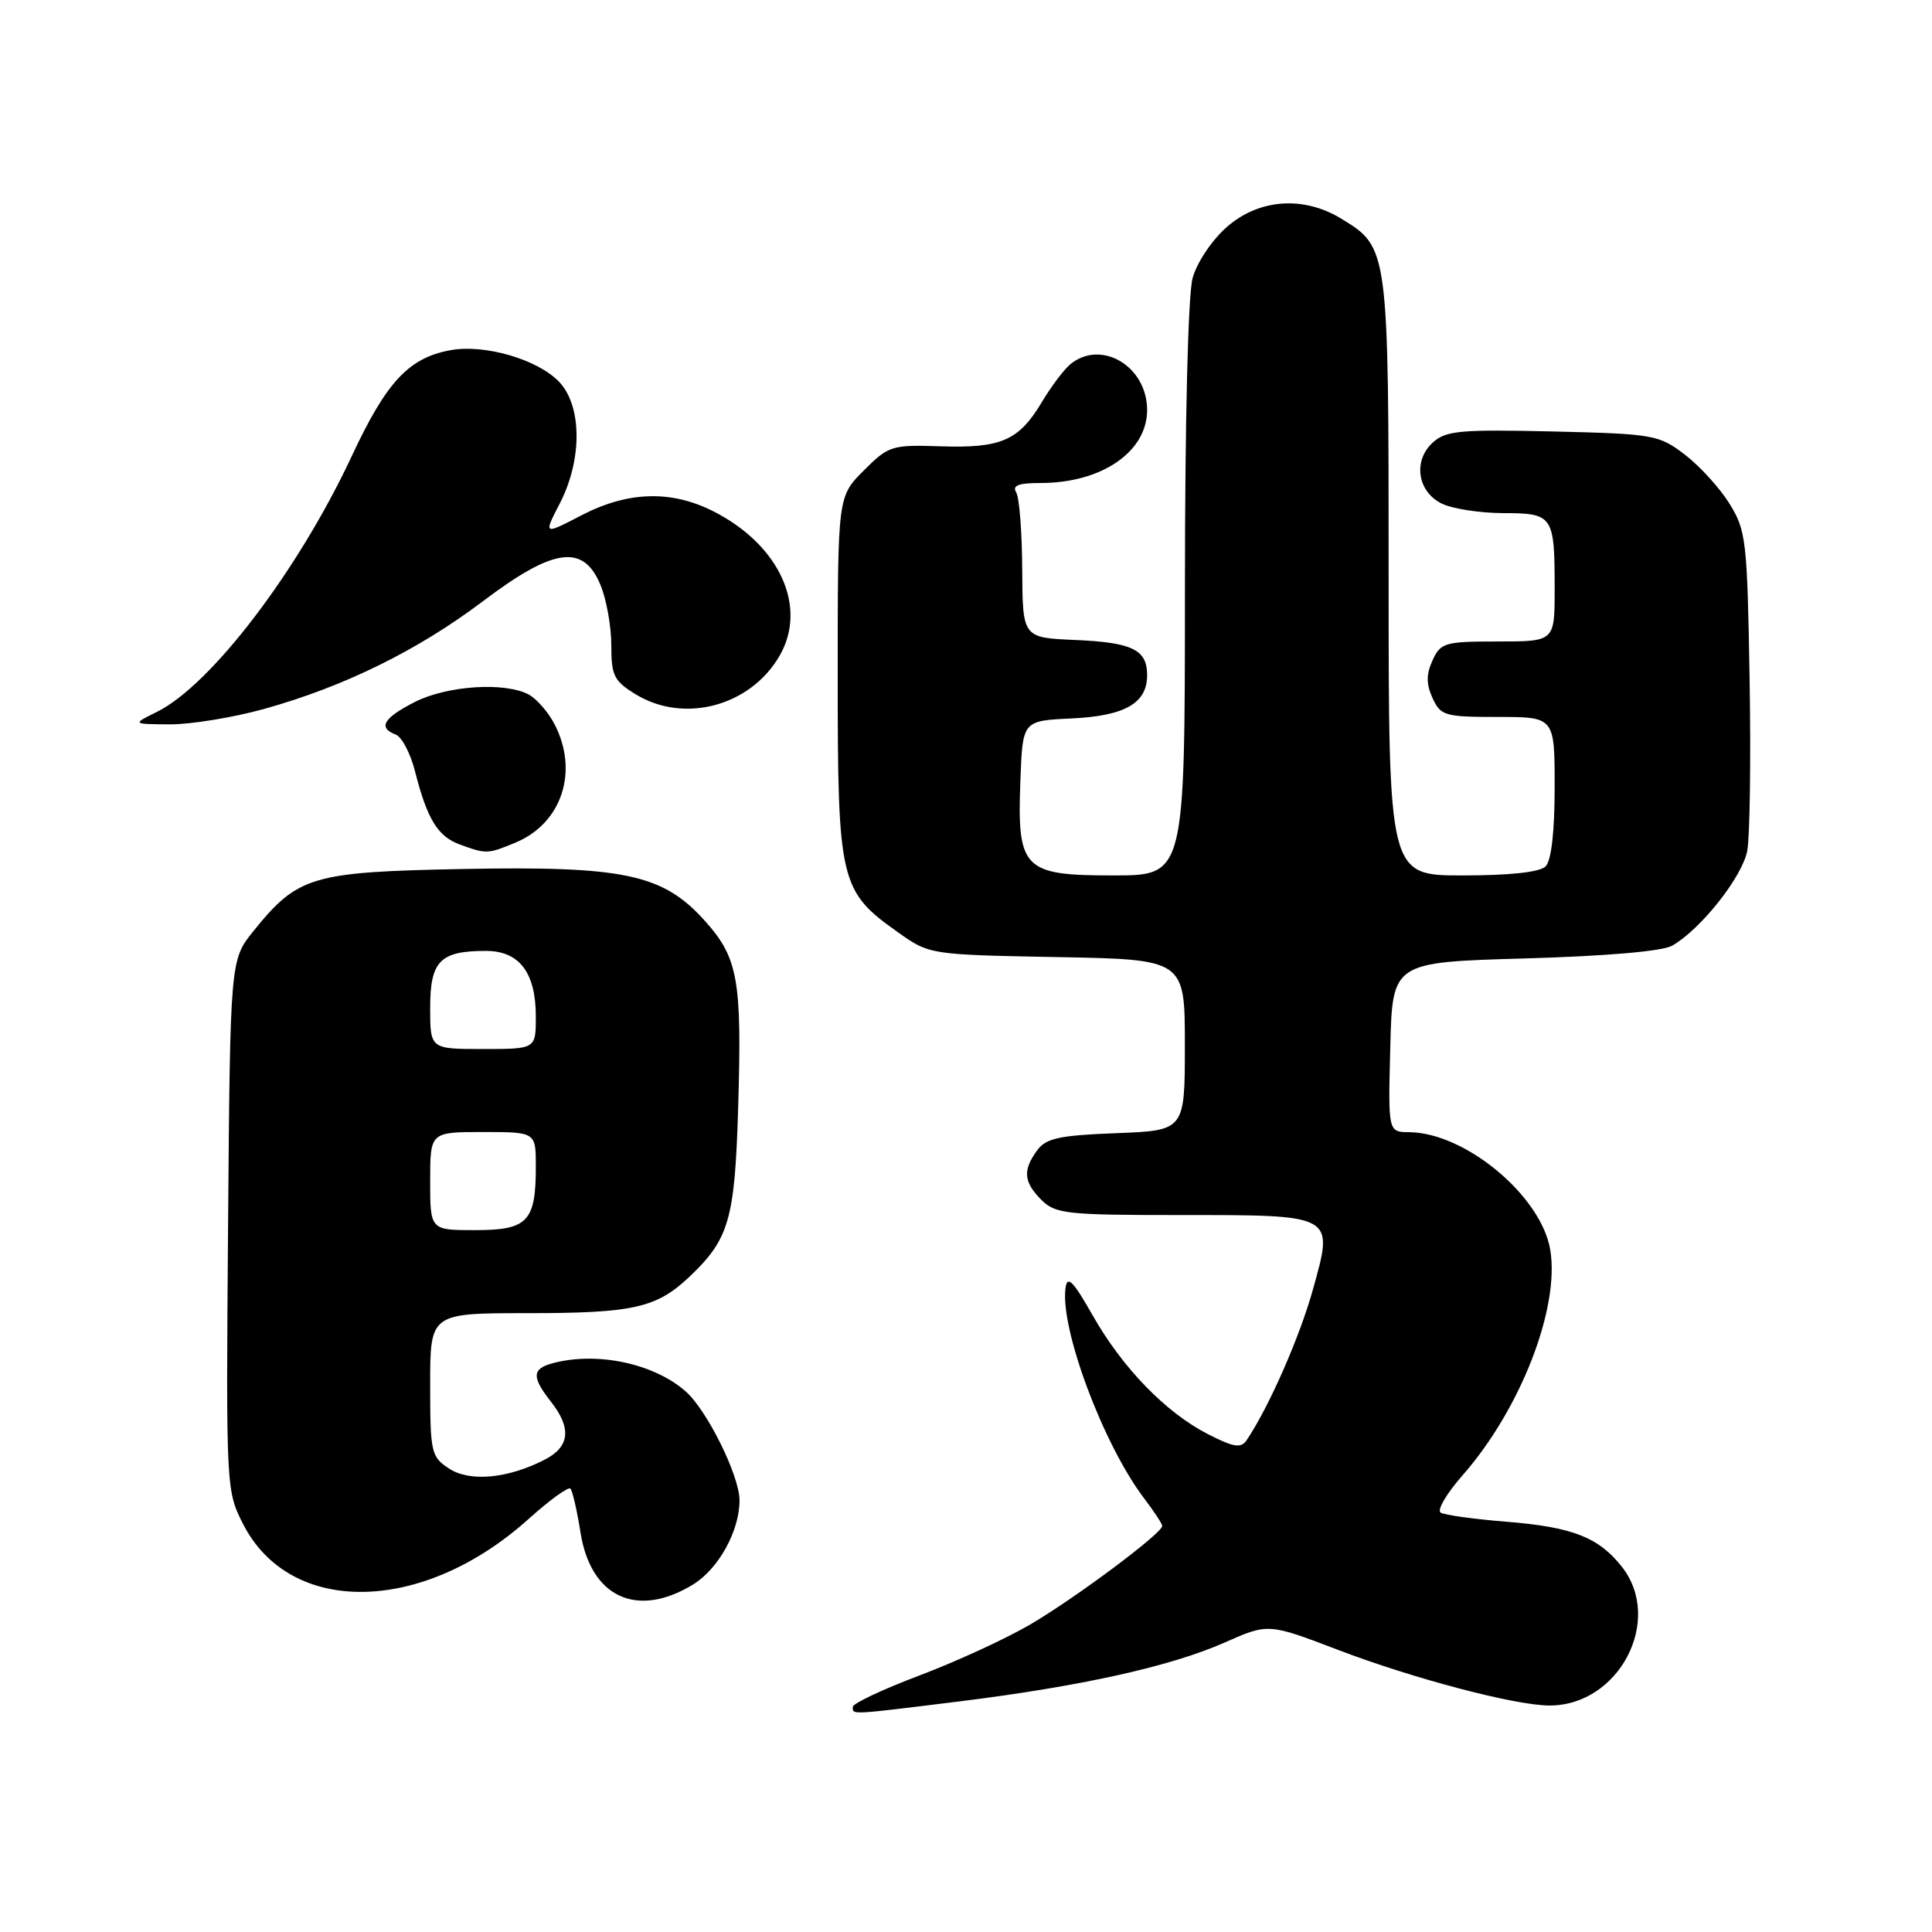 <?xml version="1.0" encoding="UTF-8" standalone="no"?>
<!DOCTYPE svg PUBLIC "-//W3C//DTD SVG 1.1//EN" "http://www.w3.org/Graphics/SVG/1.1/DTD/svg11.dtd" >
<svg xmlns="http://www.w3.org/2000/svg" xmlns:xlink="http://www.w3.org/1999/xlink" version="1.1" viewBox="0 0 256 256">
 <g >
 <path fill="currentColor"
d=" M 127.01 225.46 C 143.20 223.45 155.10 220.82 162.28 217.64 C 168.05 215.09 168.05 215.09 177.28 218.61 C 187.21 222.41 200.77 225.98 205.30 225.99 C 214.53 226.02 220.46 214.67 214.91 207.61 C 211.83 203.70 208.39 202.35 199.66 201.64 C 195.35 201.30 191.41 200.75 190.89 200.43 C 190.38 200.12 191.67 197.91 193.76 195.53 C 201.45 186.80 206.69 173.35 205.42 165.63 C 204.25 158.49 194.17 150.08 186.72 150.02 C 183.93 150.00 183.93 150.00 184.22 138.75 C 184.50 127.50 184.50 127.50 202.00 127.00 C 212.86 126.69 220.29 126.05 221.59 125.30 C 225.38 123.12 230.88 116.17 231.52 112.73 C 231.87 110.87 232.01 100.61 231.83 89.92 C 231.52 71.59 231.37 70.29 229.16 66.73 C 227.87 64.65 225.20 61.73 223.24 60.23 C 219.80 57.61 219.12 57.49 205.75 57.17 C 193.53 56.89 191.59 57.06 189.87 58.62 C 187.22 61.01 187.79 65.10 191.00 66.71 C 192.38 67.40 196.04 67.98 199.14 67.99 C 205.81 68.00 206.00 68.28 206.00 78.08 C 206.00 85.00 206.00 85.00 198.48 85.00 C 191.43 85.00 190.89 85.16 189.82 87.50 C 188.97 89.37 188.97 90.63 189.82 92.50 C 190.89 94.84 191.43 95.00 198.48 95.00 C 206.00 95.00 206.00 95.00 206.00 104.30 C 206.00 110.20 205.56 114.04 204.80 114.80 C 204.03 115.57 200.09 116.00 193.80 116.00 C 184.00 116.00 184.00 116.00 184.00 76.45 C 184.00 32.78 184.00 32.80 177.70 28.96 C 172.71 25.92 166.81 26.35 162.56 30.08 C 160.59 31.81 158.60 34.77 158.03 36.83 C 157.42 39.02 157.01 55.71 157.01 78.25 C 157.00 116.00 157.00 116.00 147.52 116.00 C 135.55 116.00 134.76 115.19 135.21 103.36 C 135.50 95.50 135.50 95.50 141.98 95.20 C 149.06 94.86 152.00 93.19 152.00 89.47 C 152.00 86.08 150.05 85.13 142.46 84.80 C 135.50 84.50 135.50 84.50 135.45 75.49 C 135.43 70.53 135.07 65.92 134.65 65.24 C 134.09 64.33 134.96 64.00 137.88 64.00 C 145.97 64.00 152.00 59.87 152.00 54.33 C 152.00 48.54 145.94 44.92 141.84 48.25 C 141.00 48.94 139.30 51.19 138.06 53.26 C 135.02 58.37 132.67 59.40 124.69 59.14 C 118.14 58.92 117.75 59.05 114.44 62.36 C 111.00 65.80 111.00 65.80 111.00 89.67 C 111.00 116.83 111.29 118.08 118.94 123.50 C 123.16 126.50 123.16 126.50 140.08 126.82 C 157.00 127.13 157.00 127.13 157.00 138.47 C 157.00 149.80 157.00 149.80 147.92 150.15 C 140.33 150.44 138.60 150.82 137.42 152.44 C 135.50 155.07 135.63 156.63 138.00 159.00 C 139.84 160.84 141.33 161.00 156.31 161.00 C 176.97 161.00 176.75 160.87 173.98 170.83 C 172.22 177.17 168.13 186.47 165.18 190.84 C 164.44 191.93 163.49 191.78 160.09 190.05 C 154.48 187.18 148.74 181.27 144.77 174.27 C 142.20 169.74 141.43 168.96 141.19 170.64 C 140.43 176.01 146.20 191.46 151.64 198.59 C 152.94 200.30 154.00 201.92 154.00 202.20 C 154.00 203.17 142.32 211.88 136.43 215.30 C 133.17 217.20 126.56 220.23 121.75 222.04 C 116.94 223.86 113.00 225.72 113.00 226.17 C 113.00 227.23 112.44 227.26 127.01 225.46 Z  M 91.81 209.97 C 95.21 207.90 98.01 202.83 97.99 198.78 C 97.98 195.54 93.70 186.89 90.88 184.39 C 86.69 180.67 79.12 179.06 73.25 180.63 C 70.48 181.37 70.43 182.45 73.00 185.73 C 75.76 189.23 75.50 191.69 72.22 193.39 C 67.31 195.93 62.26 196.40 59.50 194.59 C 57.13 193.04 57.00 192.48 57.00 183.48 C 57.00 174.00 57.00 174.00 69.93 174.00 C 83.92 174.00 86.98 173.31 91.34 169.19 C 96.62 164.19 97.37 161.59 97.81 146.76 C 98.32 129.75 97.81 126.90 93.32 121.93 C 87.80 115.82 82.66 114.73 61.17 115.15 C 41.31 115.54 39.47 116.09 33.61 123.34 C 30.50 127.18 30.50 127.18 30.22 162.34 C 29.95 197.23 29.96 197.53 32.22 201.96 C 38.48 214.19 56.02 213.88 70.02 201.29 C 72.80 198.79 75.30 196.97 75.58 197.25 C 75.85 197.52 76.46 200.14 76.92 203.07 C 78.28 211.65 84.40 214.49 91.81 209.97 Z  M 68.33 111.64 C 74.45 109.08 76.71 102.22 73.49 95.98 C 72.66 94.37 71.11 92.60 70.06 92.03 C 66.89 90.34 59.24 90.84 54.96 93.02 C 50.79 95.15 50.05 96.42 52.45 97.34 C 53.24 97.65 54.39 99.83 54.99 102.20 C 56.60 108.53 58.00 110.82 60.90 111.89 C 64.45 113.19 64.62 113.18 68.33 111.64 Z  M 34.95 93.95 C 45.55 91.01 55.37 86.18 64.00 79.66 C 73.35 72.59 77.28 72.04 79.55 77.47 C 80.35 79.38 81.00 82.98 81.00 85.48 C 81.00 89.54 81.35 90.24 84.25 92.01 C 90.66 95.92 99.43 93.57 103.29 86.91 C 107.04 80.45 103.33 72.26 94.62 67.80 C 89.00 64.92 83.24 65.07 77.05 68.28 C 72.01 70.90 72.01 70.90 74.18 66.70 C 77.16 60.92 77.13 53.84 74.12 50.63 C 71.30 47.63 64.19 45.55 59.64 46.41 C 54.14 47.44 51.20 50.60 46.60 60.46 C 39.51 75.63 27.94 90.81 20.77 94.34 C 17.50 95.95 17.50 95.95 22.52 95.98 C 25.28 95.99 30.88 95.08 34.95 93.95 Z  M 57.00 156.50 C 57.00 150.00 57.00 150.00 64.00 150.00 C 71.00 150.00 71.00 150.00 71.00 154.57 C 71.00 161.87 69.93 163.00 62.96 163.00 C 57.00 163.00 57.00 163.00 57.00 156.50 Z  M 57.00 133.54 C 57.00 127.34 58.31 126.00 64.38 126.00 C 68.82 126.00 71.00 128.87 71.00 134.72 C 71.00 139.00 71.00 139.00 64.00 139.00 C 57.00 139.00 57.00 139.00 57.00 133.54 Z "/>
</g>
</svg>